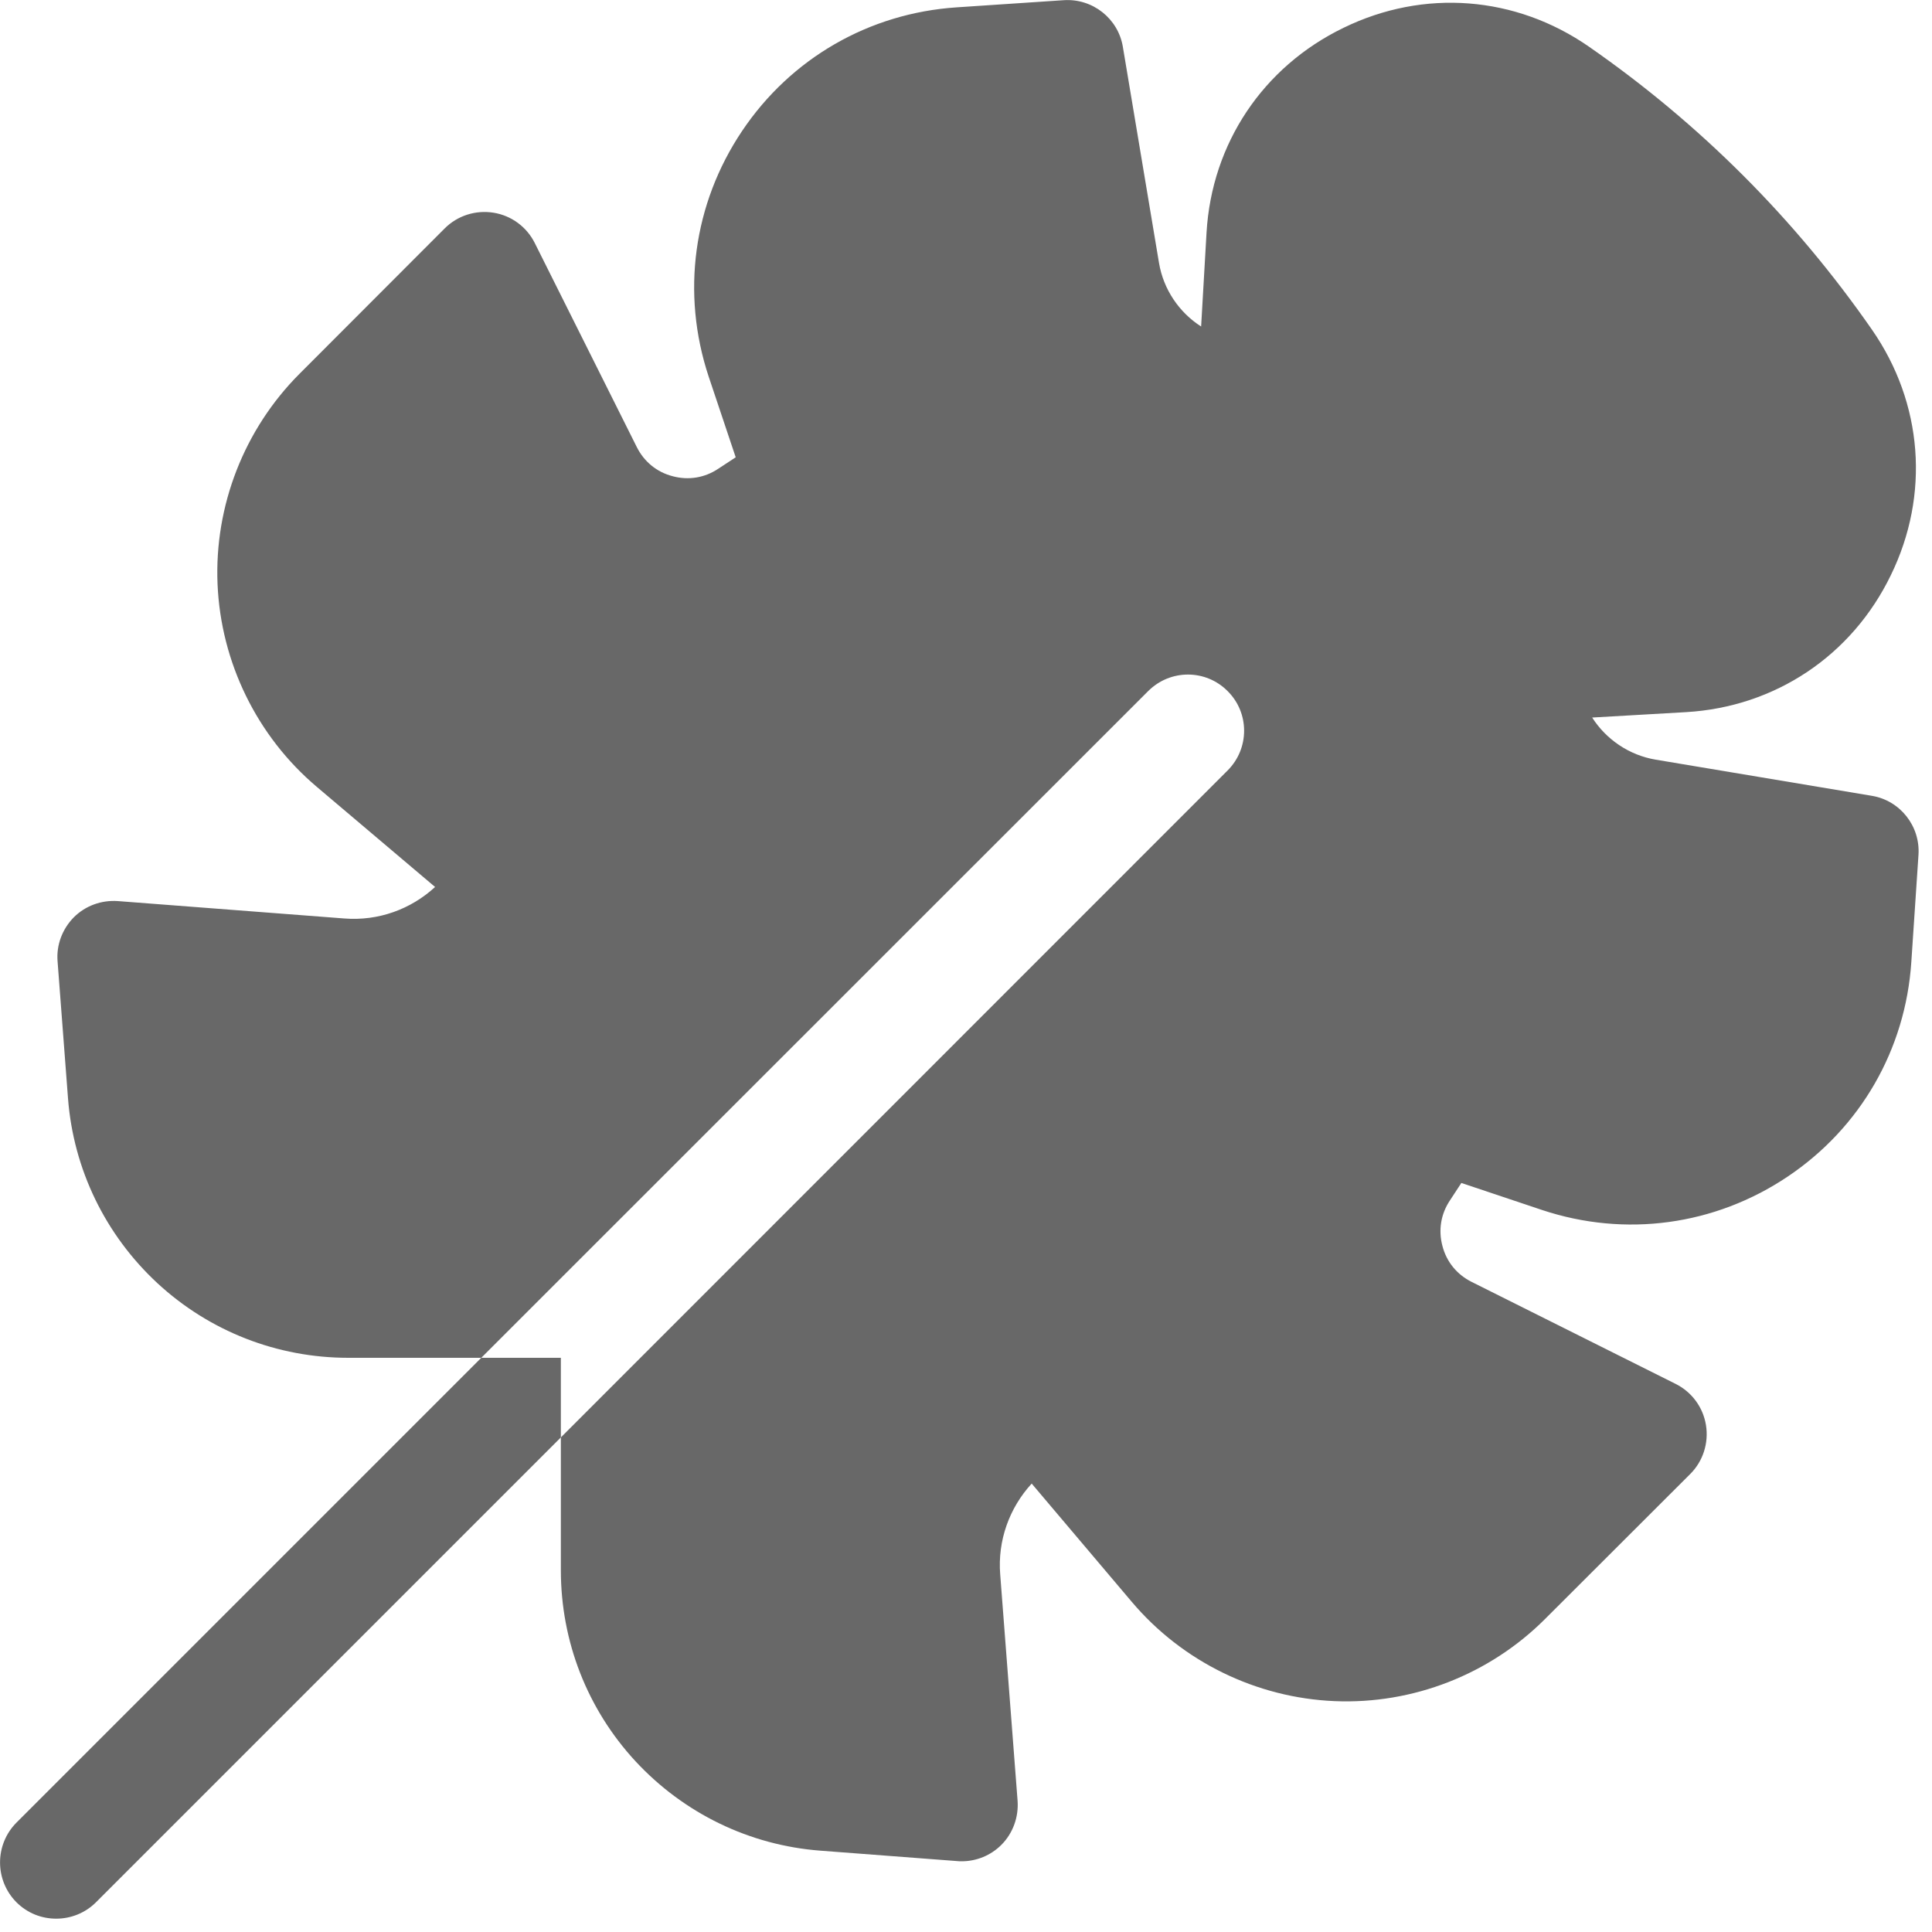 <svg width="10" height="10" viewBox="0 0 10 10" fill="none" xmlns="http://www.w3.org/2000/svg">
<path d="M9.688 4.119L8.57 3.932C8.433 3.909 8.314 3.828 8.241 3.714L8.727 3.686C9.188 3.659 9.585 3.394 9.787 2.977C9.99 2.561 9.953 2.086 9.689 1.706C9.291 1.133 8.798 0.64 8.225 0.242C7.845 -0.022 7.37 -0.059 6.954 0.144C6.537 0.346 6.272 0.743 6.245 1.204L6.217 1.69C6.103 1.617 6.022 1.498 5.999 1.361L5.812 0.243C5.788 0.096 5.655 -0.009 5.506 0.001L4.952 0.038C4.499 0.068 4.094 0.301 3.841 0.678C3.588 1.055 3.525 1.518 3.668 1.949L3.808 2.367L3.718 2.426C3.648 2.473 3.564 2.487 3.482 2.465C3.4 2.444 3.334 2.39 3.296 2.314L2.768 1.258C2.726 1.174 2.647 1.116 2.555 1.101C2.462 1.086 2.368 1.116 2.302 1.182L1.551 1.934C1.264 2.221 1.109 2.618 1.126 3.023C1.143 3.428 1.33 3.811 1.64 4.073L2.252 4.591C2.127 4.706 1.959 4.768 1.782 4.754L0.61 4.664C0.525 4.658 0.442 4.688 0.382 4.748C0.322 4.809 0.291 4.892 0.298 4.976L0.352 5.685C0.38 6.052 0.545 6.391 0.814 6.641C1.084 6.891 1.435 7.028 1.803 7.028H2.491L5.943 3.577C6.057 3.463 6.241 3.463 6.354 3.577C6.468 3.69 6.468 3.874 6.354 3.988L2.903 7.44V8.128C2.903 8.496 3.04 8.847 3.29 9.117C3.54 9.386 3.879 9.551 4.246 9.579L4.955 9.633C4.962 9.634 4.969 9.634 4.977 9.634C5.054 9.634 5.128 9.604 5.183 9.549C5.243 9.489 5.273 9.405 5.267 9.321L5.177 8.149C5.163 7.973 5.225 7.804 5.34 7.679L5.858 8.291C6.12 8.601 6.503 8.788 6.908 8.805C7.313 8.822 7.71 8.667 7.997 8.38L8.749 7.629C8.815 7.563 8.845 7.469 8.83 7.376C8.815 7.284 8.757 7.205 8.673 7.163L7.617 6.635C7.541 6.597 7.487 6.531 7.466 6.449C7.444 6.367 7.458 6.283 7.505 6.213L7.564 6.123L7.982 6.263C8.413 6.406 8.876 6.343 9.253 6.09C9.63 5.837 9.863 5.432 9.893 4.979L9.93 4.425C9.94 4.276 9.835 4.143 9.688 4.119V4.119Z" fill="#686868"/>
<path d="M2.491 7.028L0.085 9.434C-0.028 9.548 -0.028 9.732 0.085 9.846C0.142 9.903 0.216 9.931 0.291 9.931C0.365 9.931 0.44 9.903 0.497 9.846L2.903 7.44V7.028H2.491Z" fill="#686868"/>
</svg>
